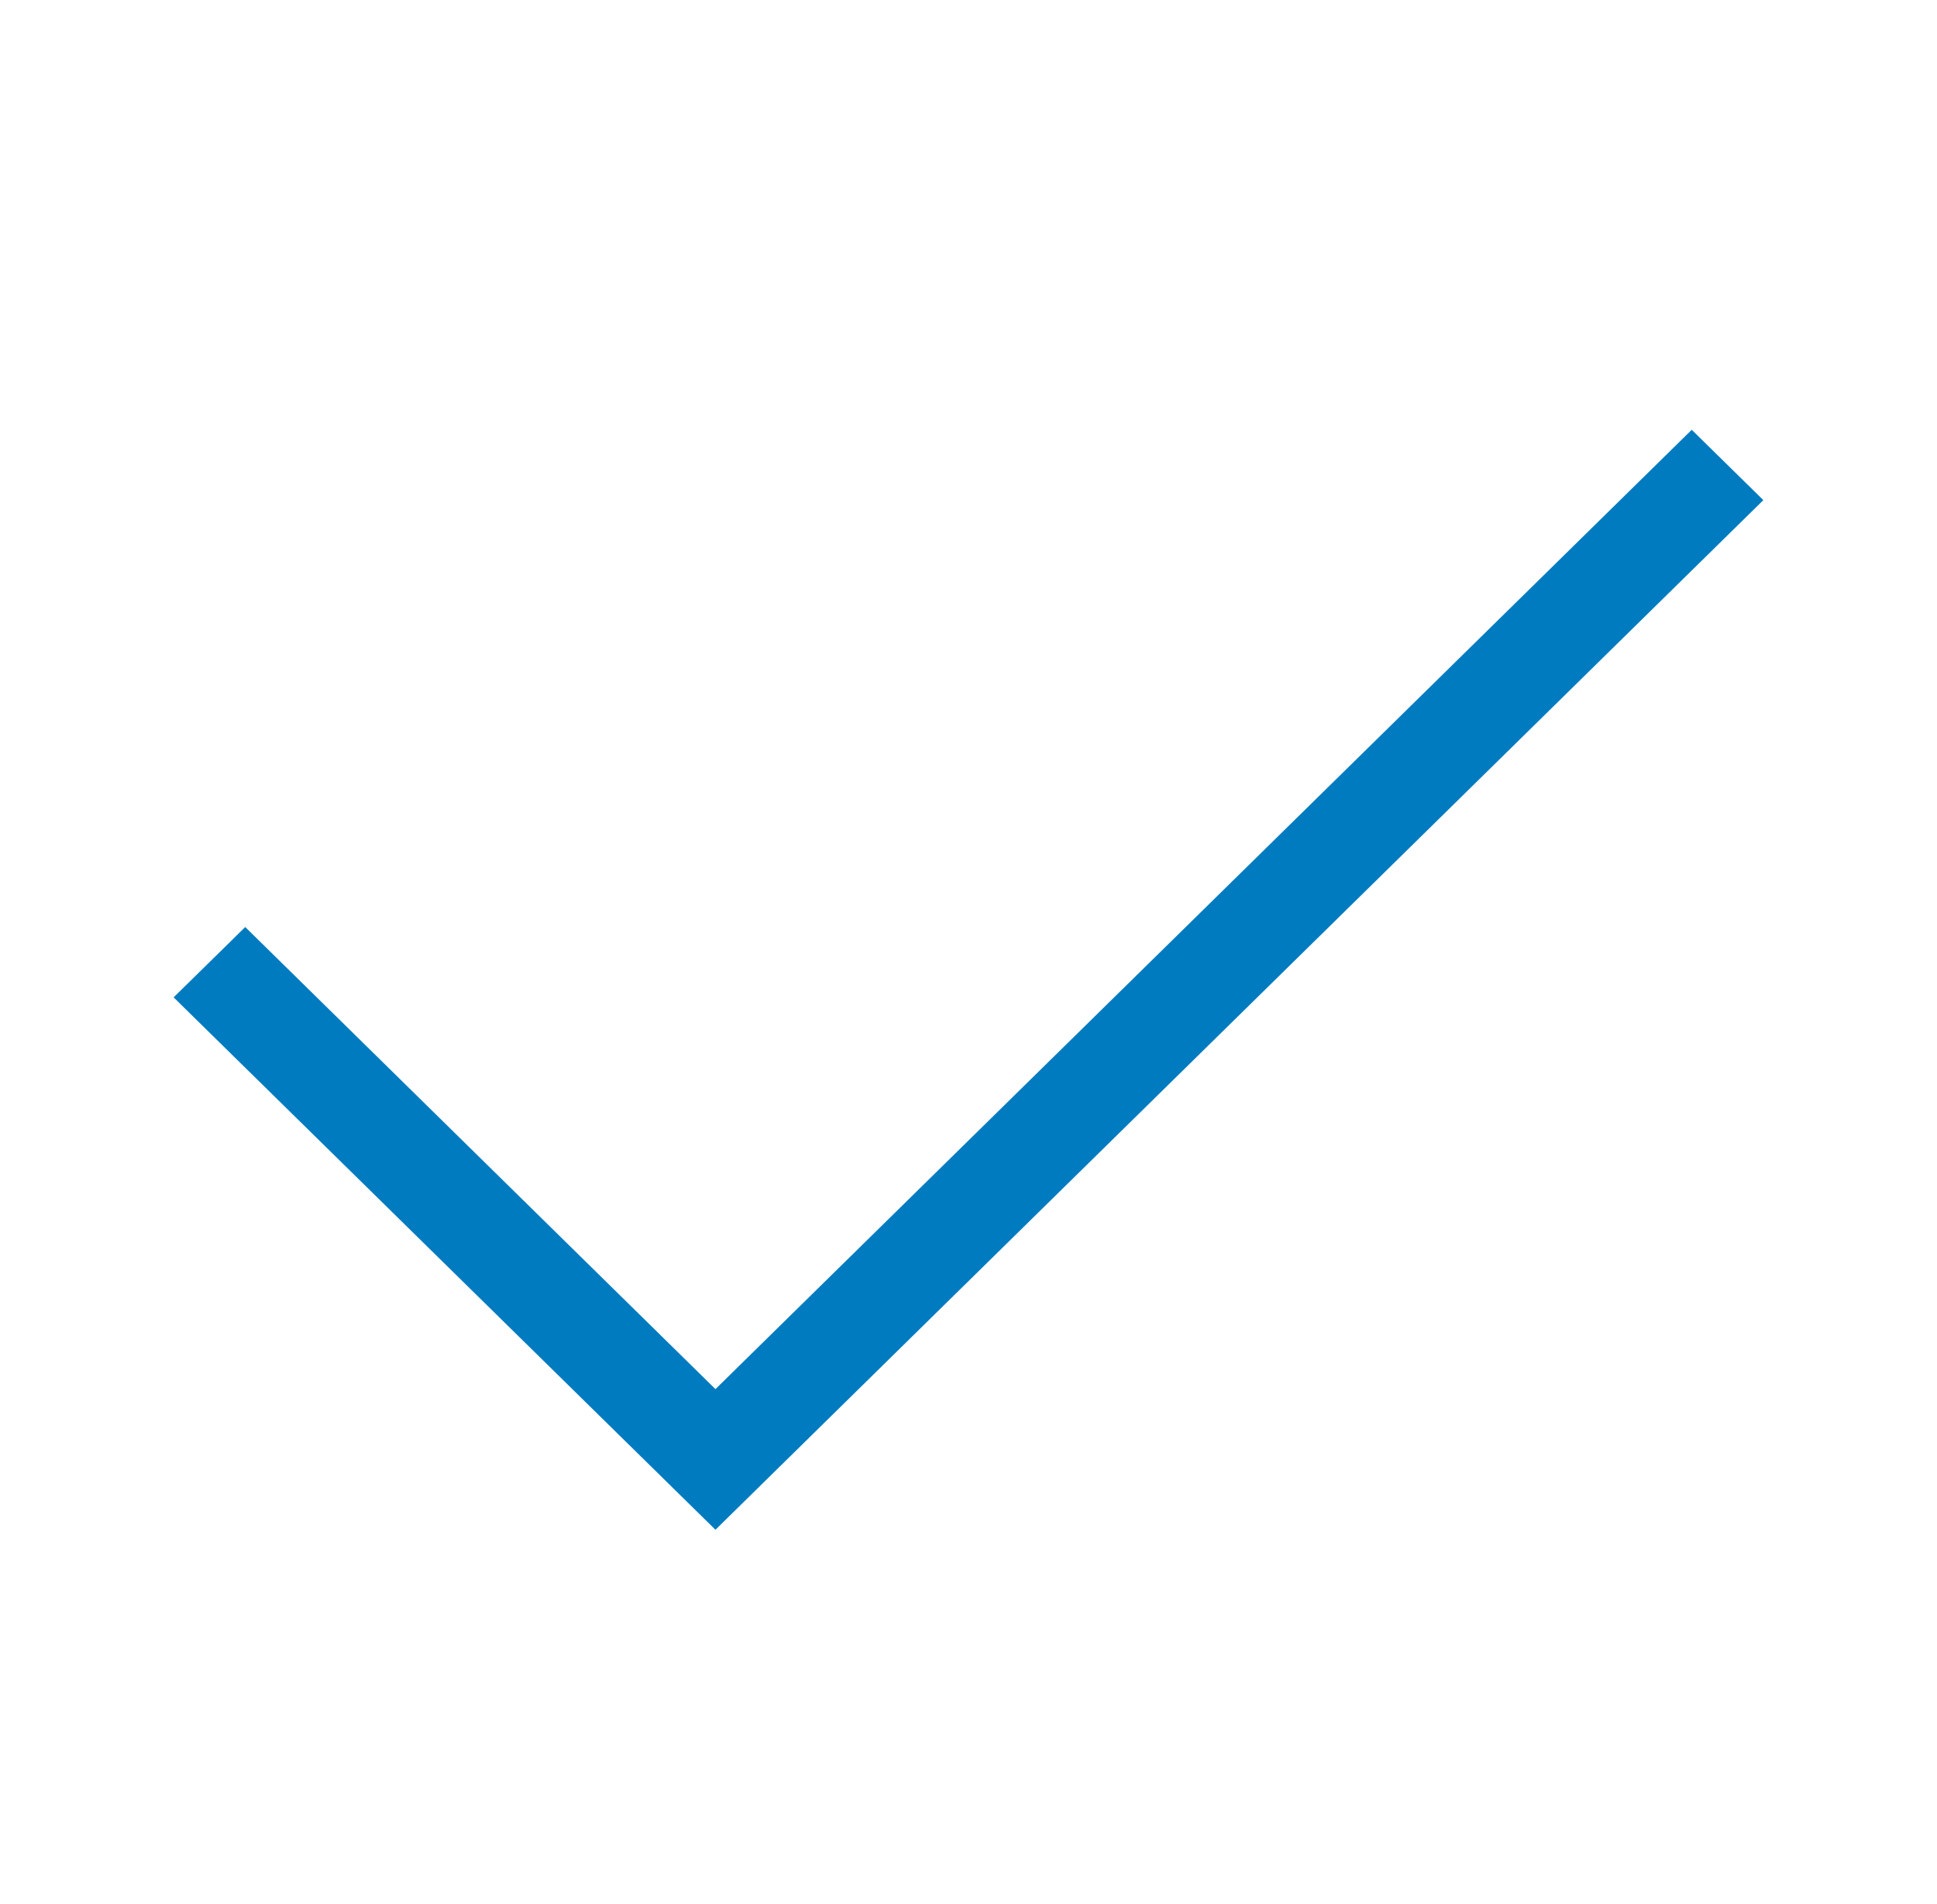 <svg width="58" height="57" viewBox="0 0 58 57" fill="#007BC0" xmlns="http://www.w3.org/2000/svg">
<path d="M21.423 45.798L5.199 29.859L7.343 27.754L21.423 41.588L50.656 12.867L52.8 14.973L21.423 45.798Z"/>
</svg>
